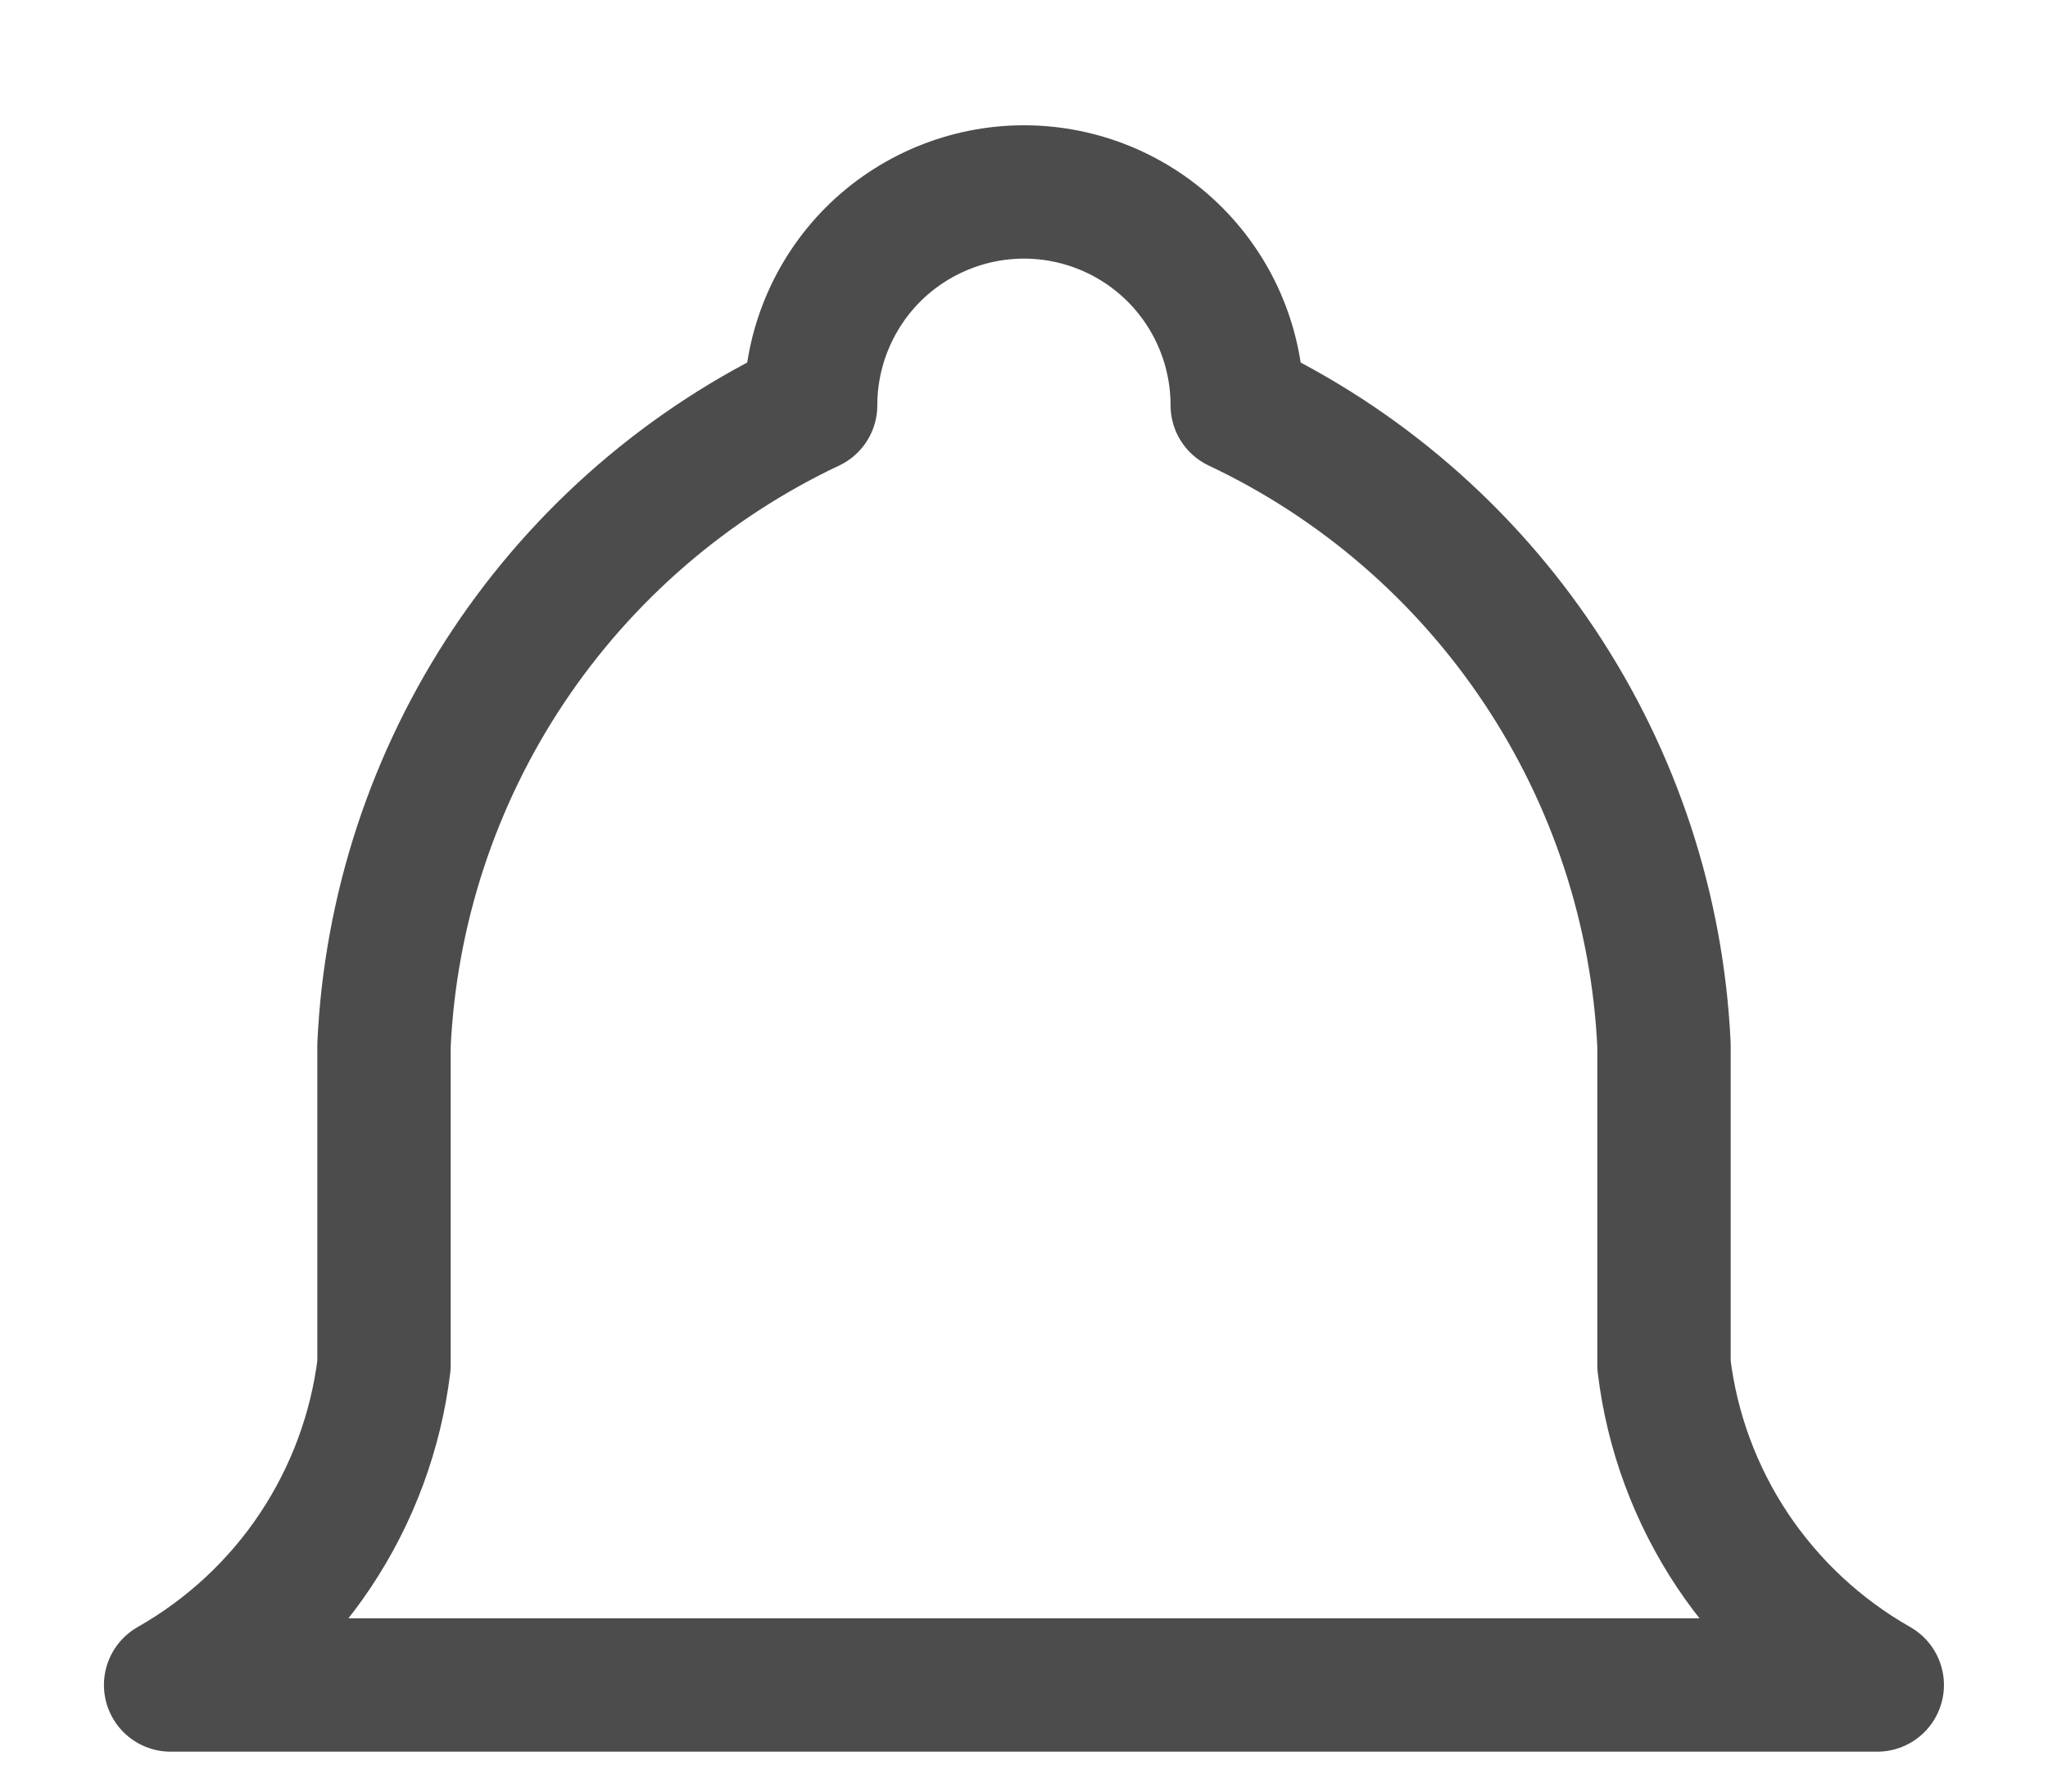 <svg width="16" height="14" viewBox="0 0 16 14" fill="none" xmlns="http://www.w3.org/2000/svg">
<path d="M6.333 3.167C6.333 2.725 6.509 2.301 6.821 1.988C7.134 1.676 7.558 1.5 8 1.5C8.442 1.5 8.866 1.676 9.178 1.988C9.491 2.301 9.666 2.725 9.666 3.167C10.623 3.619 11.439 4.324 12.026 5.204C12.614 6.085 12.95 7.109 13 8.167V10.667C13.062 11.185 13.246 11.681 13.535 12.115C13.825 12.549 14.212 12.909 14.666 13.167H1.333C1.787 12.909 2.175 12.549 2.464 12.115C2.753 11.681 2.937 11.185 3 10.667V8.167C3.049 7.109 3.386 6.085 3.973 5.204C4.56 4.324 5.376 3.619 6.333 3.167" stroke="black" stroke-opacity="0.7" stroke-width="1.042" stroke-linecap="round" stroke-linejoin="round"/>
</svg>
